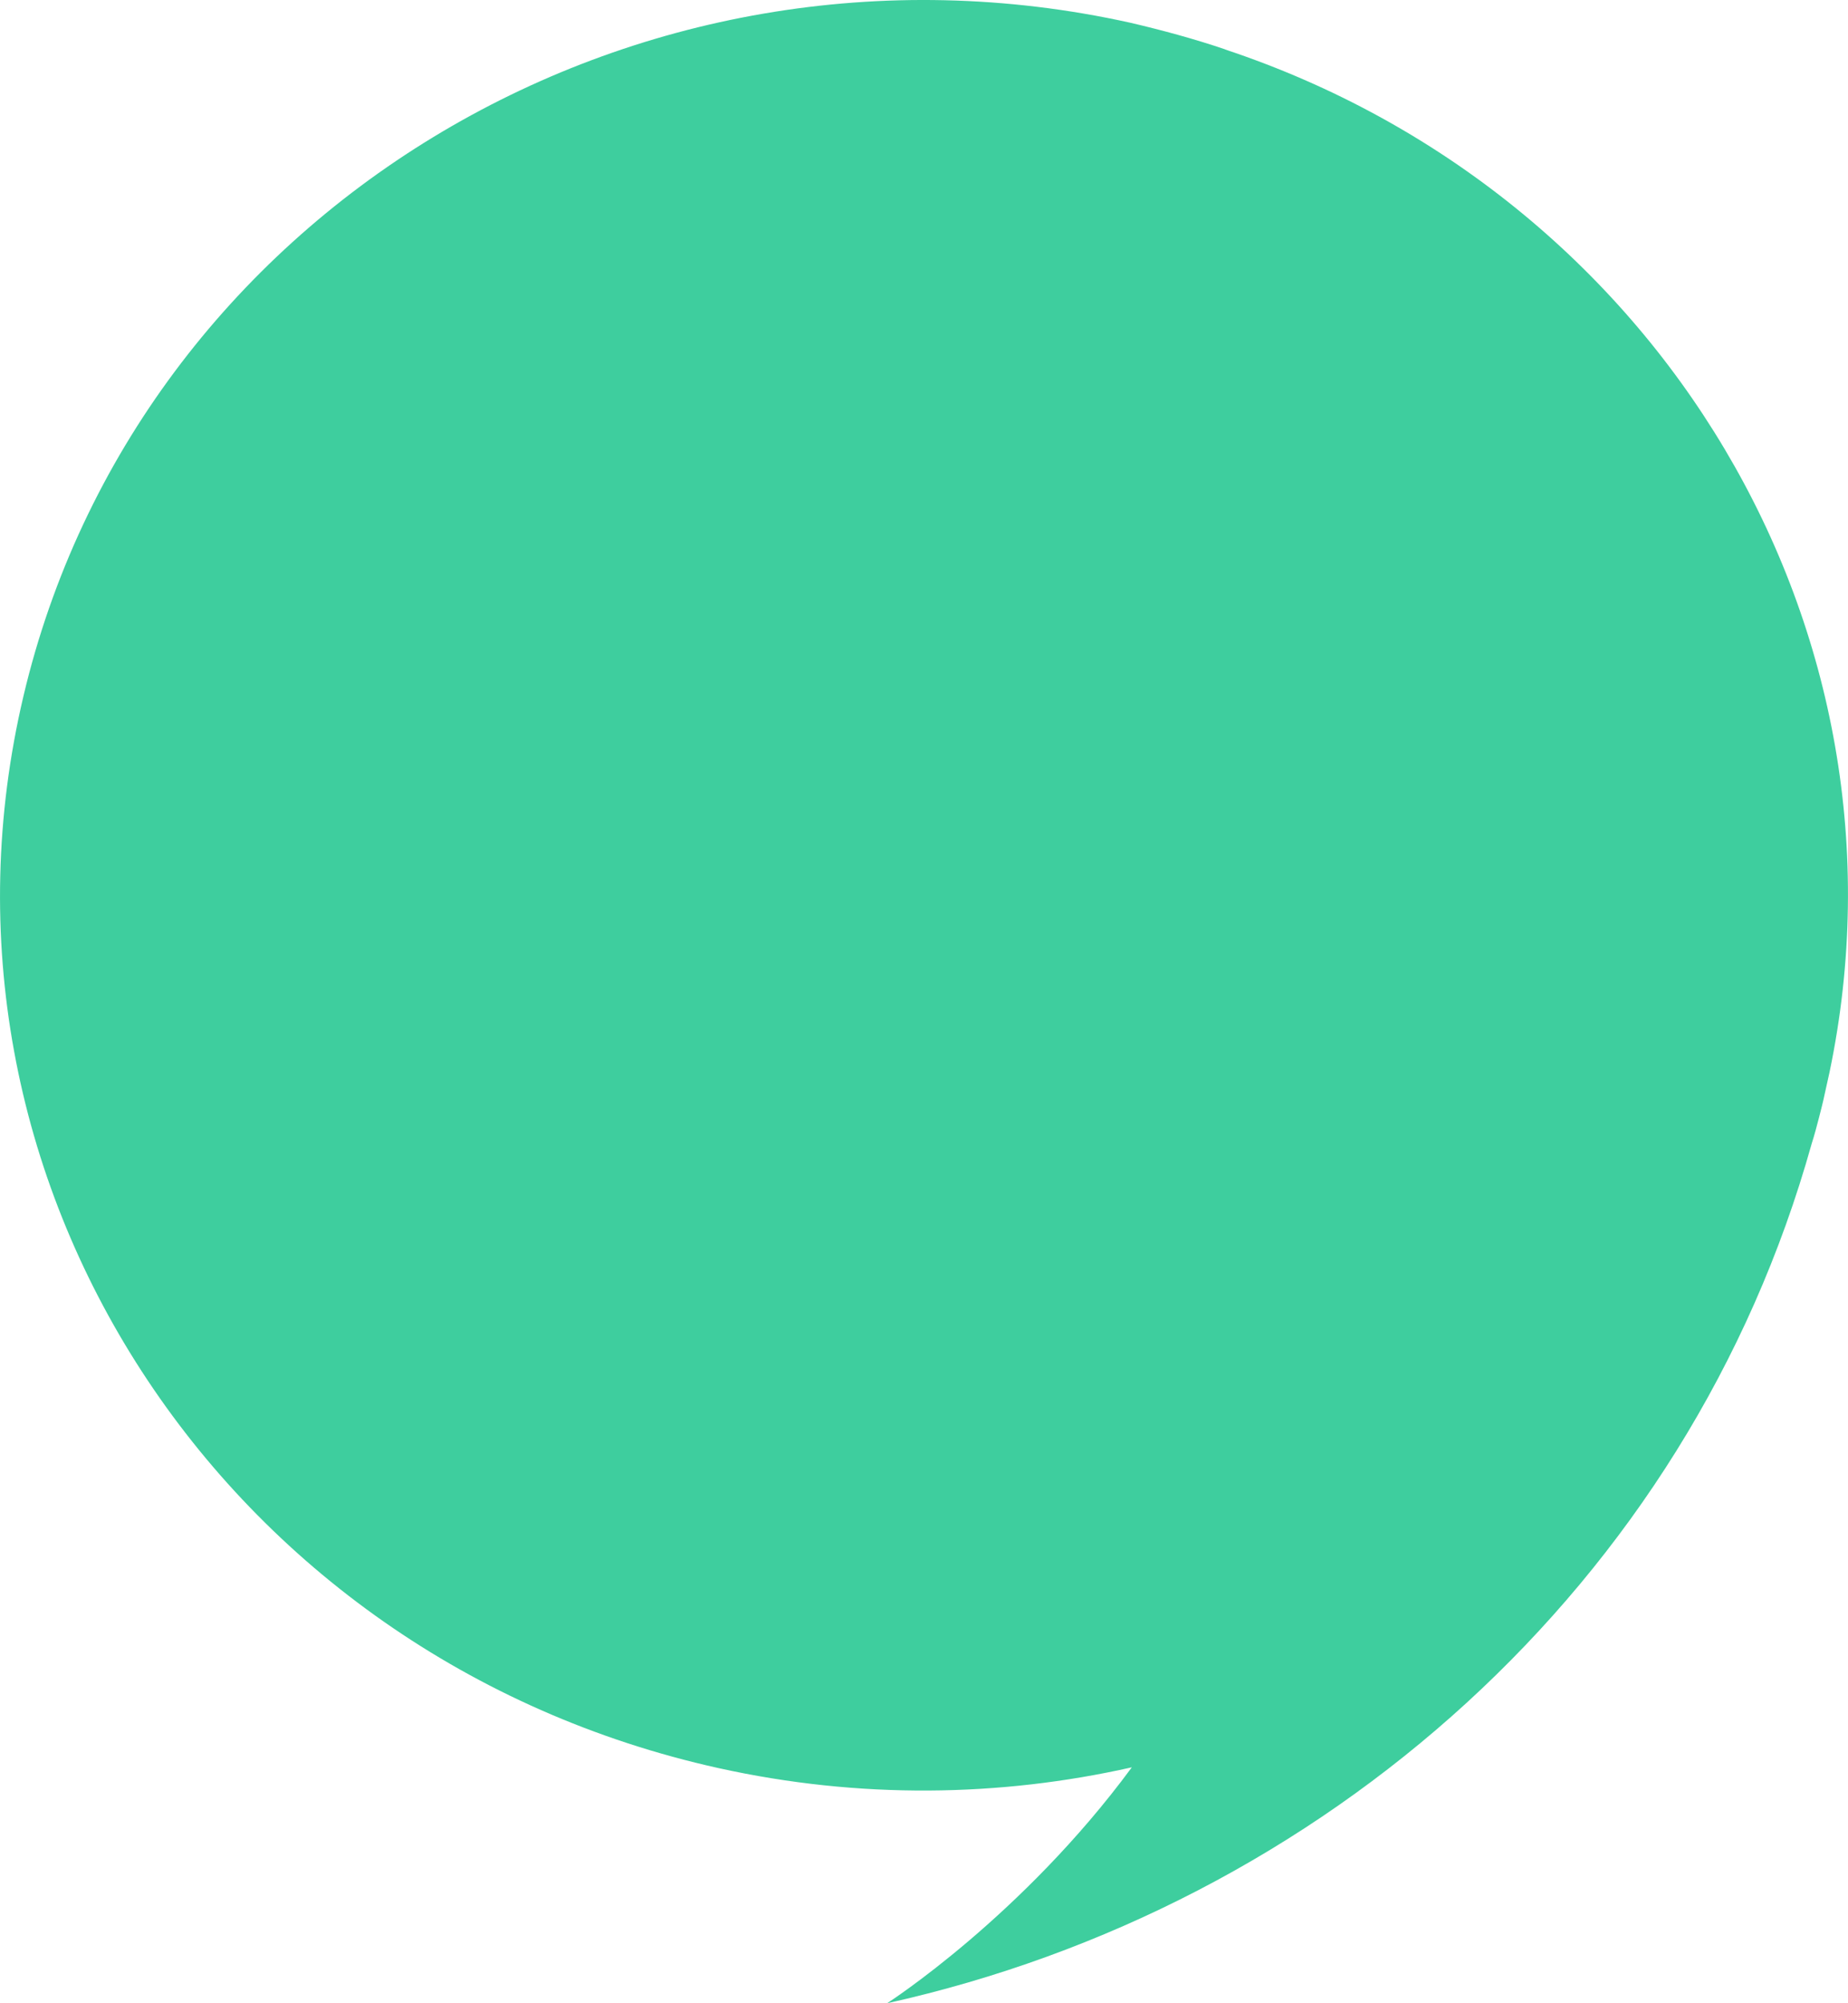 <svg width="24" height="26" viewBox="0 0 24 26" fill="none" xmlns="http://www.w3.org/2000/svg">
<path d="M15.915 0.642C15.511 0.505 15.098 0.393 14.679 0.295C8.221 -1.136 1.783 2.776 0.305 9.033C-1.173 15.284 2.868 21.516 9.331 22.948C11.162 23.353 12.989 23.323 14.699 22.938C13.271 24.877 11.521 26 11.521 26C17.181 24.745 21.924 20.579 23.528 14.845C23.564 14.732 23.594 14.62 23.624 14.503C23.649 14.405 23.675 14.307 23.695 14.21C23.715 14.112 23.74 14.014 23.76 13.917C24.961 8.173 21.541 2.512 15.91 0.642H15.915Z" fill="#3ECE9E"/>
</svg>
